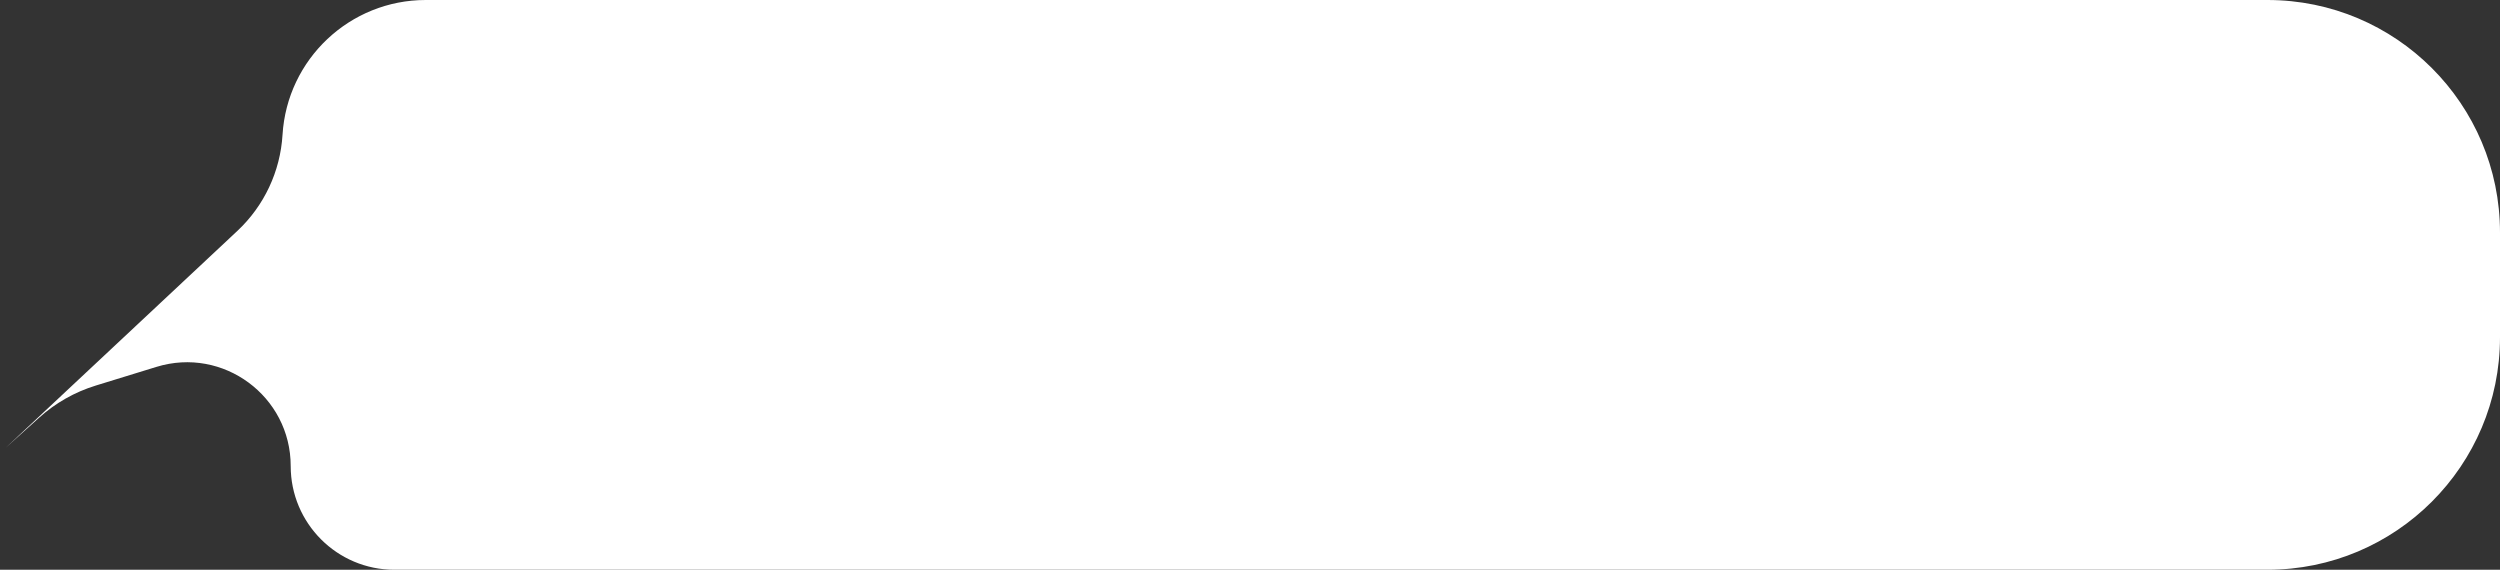 <svg width="215" height="49" viewBox="0 0 215 49" fill="none" xmlns="http://www.w3.org/2000/svg">
<rect x="0" y="0" width="215" height="49" fill="#333333" stroke="none"/>
<path d="M24.297 11.595C24.692 5.081 30.09 0 36.616 0H195C206.046 0 215 8.954 215 20V29C215 40.046 206.046 49 195 49H33.921C28.994 49 25 45.006 25 40.079C25 34.077 19.192 29.787 13.455 31.552L8.232 33.159C6.432 33.713 4.775 34.653 3.375 35.912L0.5 38.5L20.413 19.858C22.716 17.702 24.106 14.745 24.297 11.595Z" fill="white"/>
</svg>
